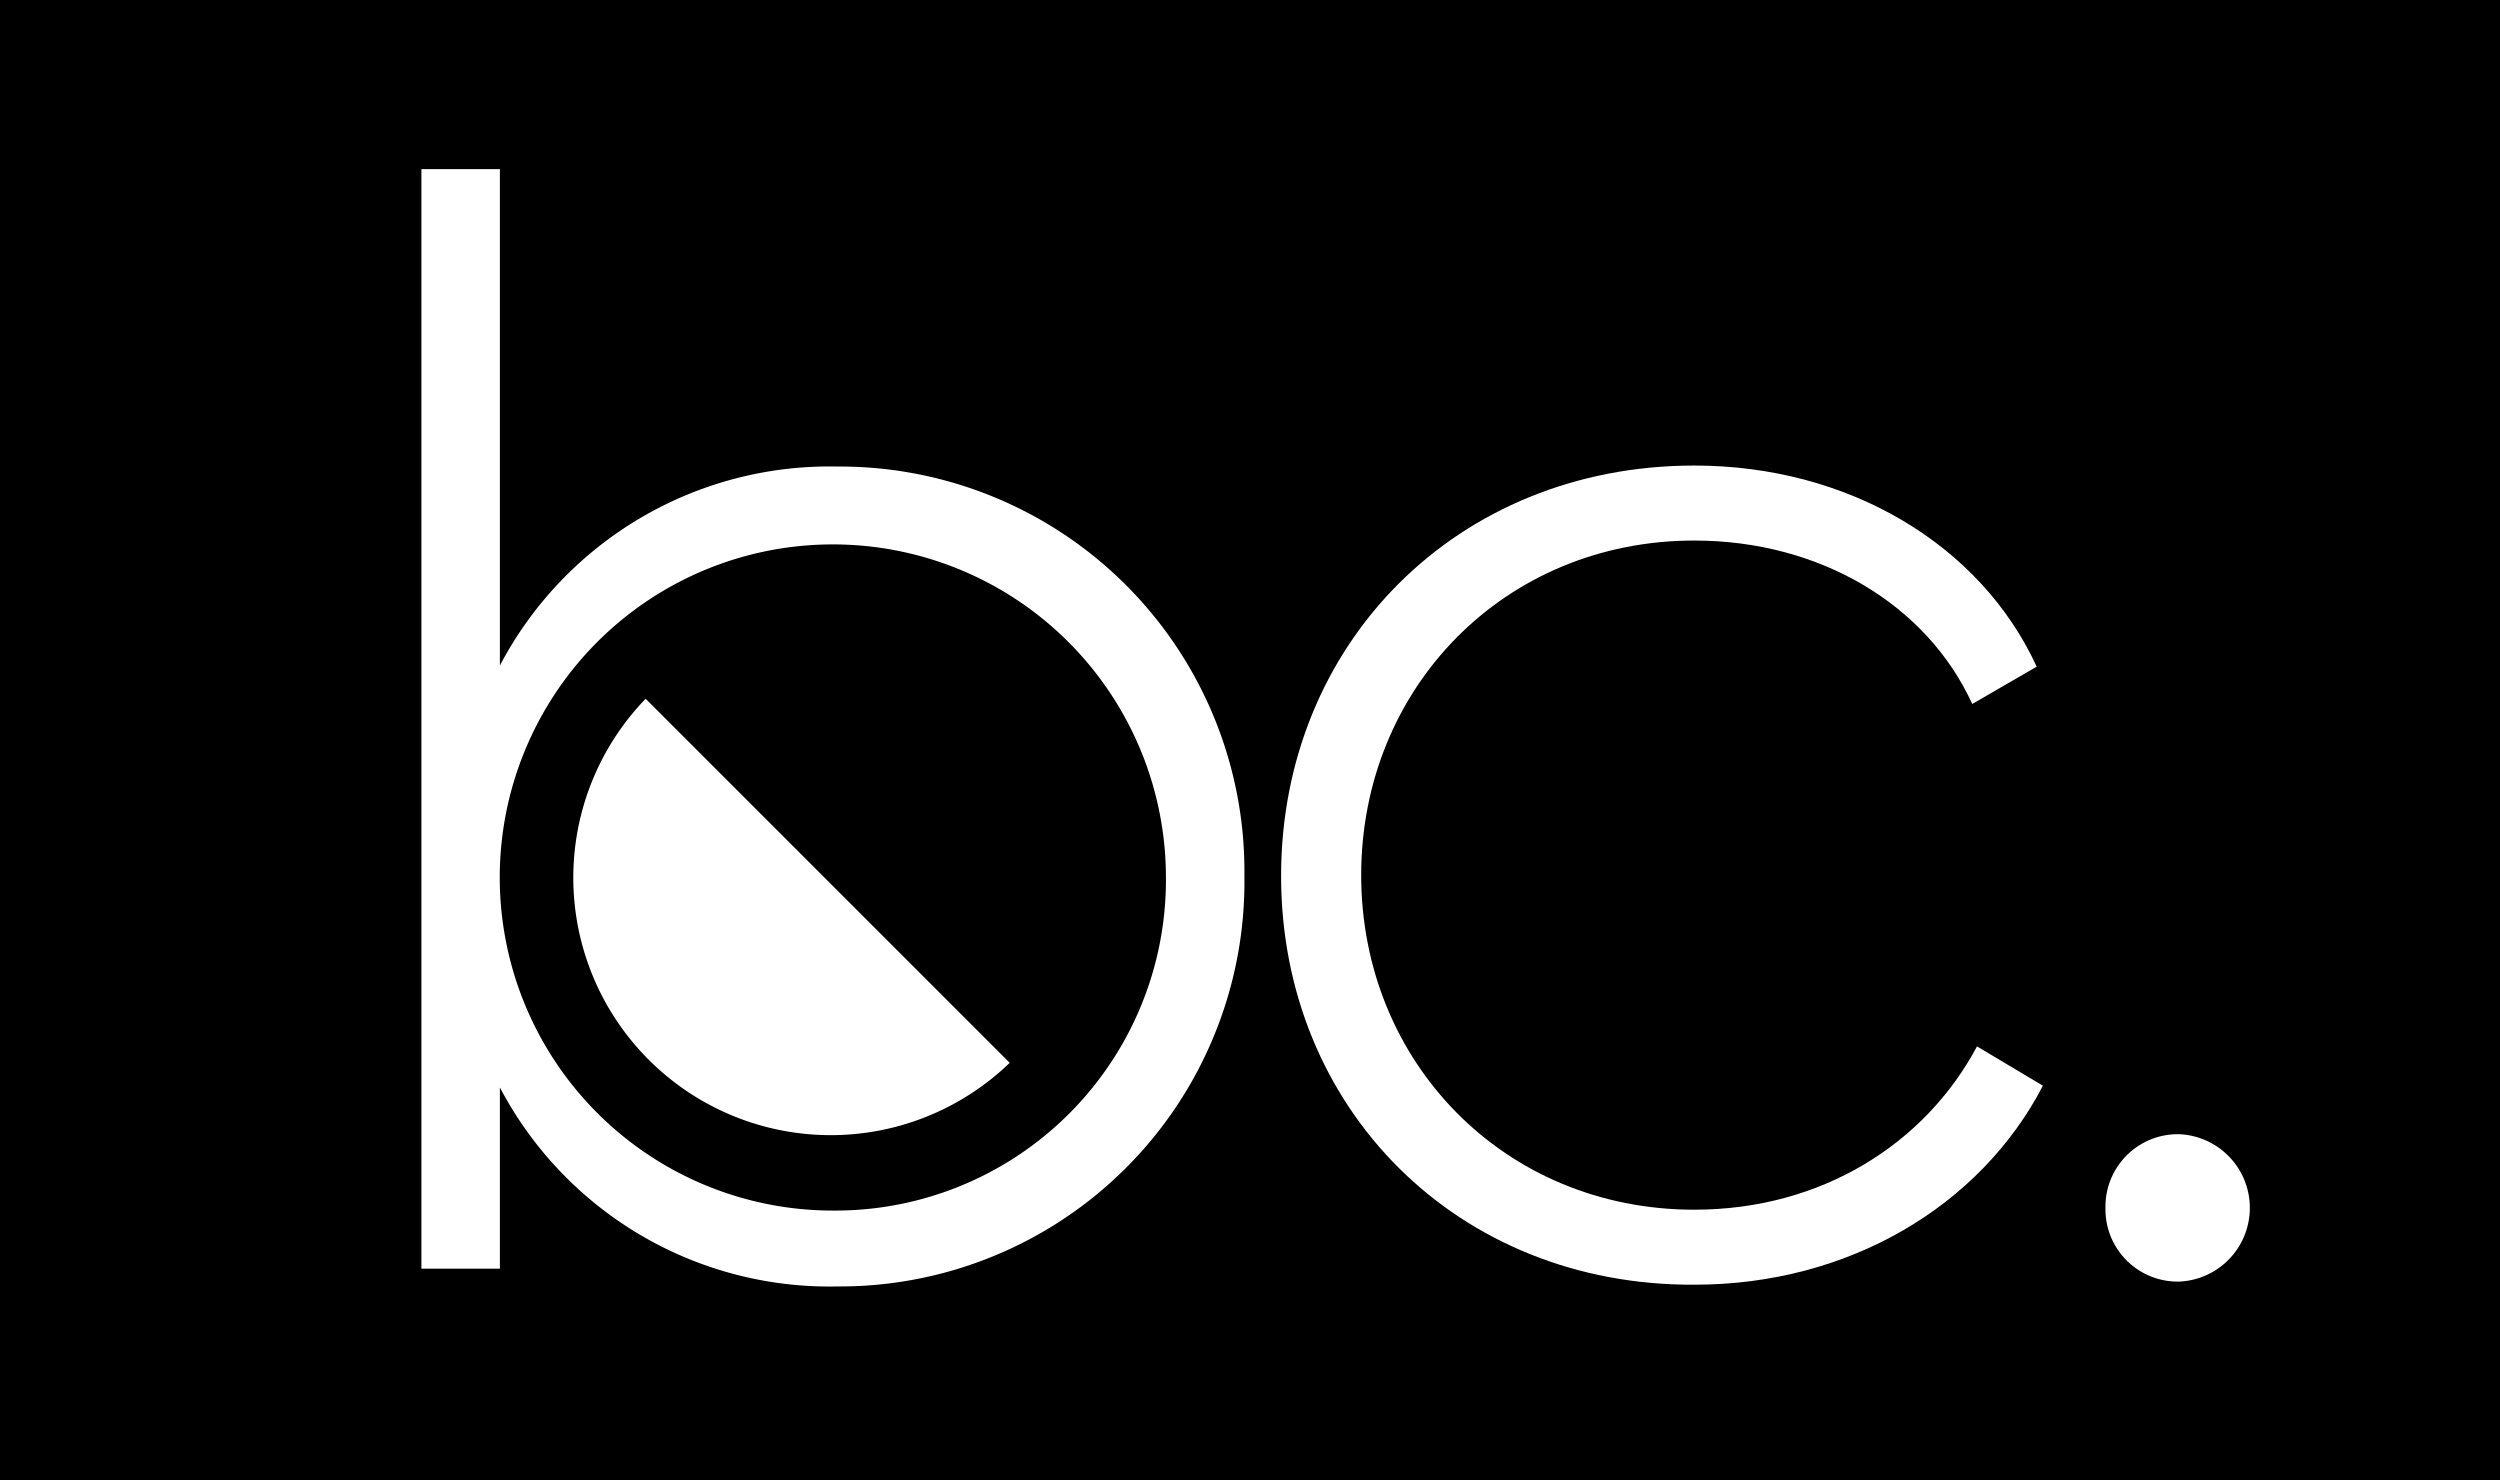 <svg id="Layer_1" data-name="Layer 1" xmlns="http://www.w3.org/2000/svg" viewBox="0 0 201 119"><defs><style>.cls-1{fill:#fff;}</style></defs><title>logo</title><rect width="201" height="119"/><path class="cls-1" d="M250.05,260.43a32.53,32.53,0,0,1-32.71,33,29.93,29.93,0,0,1-27.15-16V292h-6.31V203.6h6.31v39.91a29.93,29.93,0,0,1,27.15-16A32.53,32.53,0,0,1,250.05,260.43Zm-6.31,0A26.78,26.78,0,1,0,217,287.33,26.59,26.59,0,0,0,243.74,260.43Z" transform="translate(-150 -190)"/><path class="cls-1" d="M253,260.43c0-18.69,14.15-33,33.22-33,12.37,0,23,6.32,27.53,16.17l-5.18,3c-3.66-8-12.25-13.14-22.35-13.14-15.29,0-26.78,11.88-26.78,26.9s11.49,26.9,26.78,26.9c10.23,0,18.56-5.3,22.73-13.13l5.3,3.16c-5.05,9.72-15.66,16-28,16C267.19,293.4,253,279.13,253,260.43Z" transform="translate(-150 -190)"/><path class="cls-1" d="M201.91,246.18a20.7,20.7,0,0,0,29.27,29.27Z" transform="translate(-150 -190)"/><path class="cls-1" d="M319.28,287.12a5.82,5.82,0,0,1,5.92-5.93,5.93,5.93,0,0,1,0,11.85A5.81,5.81,0,0,1,319.28,287.12Z" transform="translate(-150 -190)"/></svg>